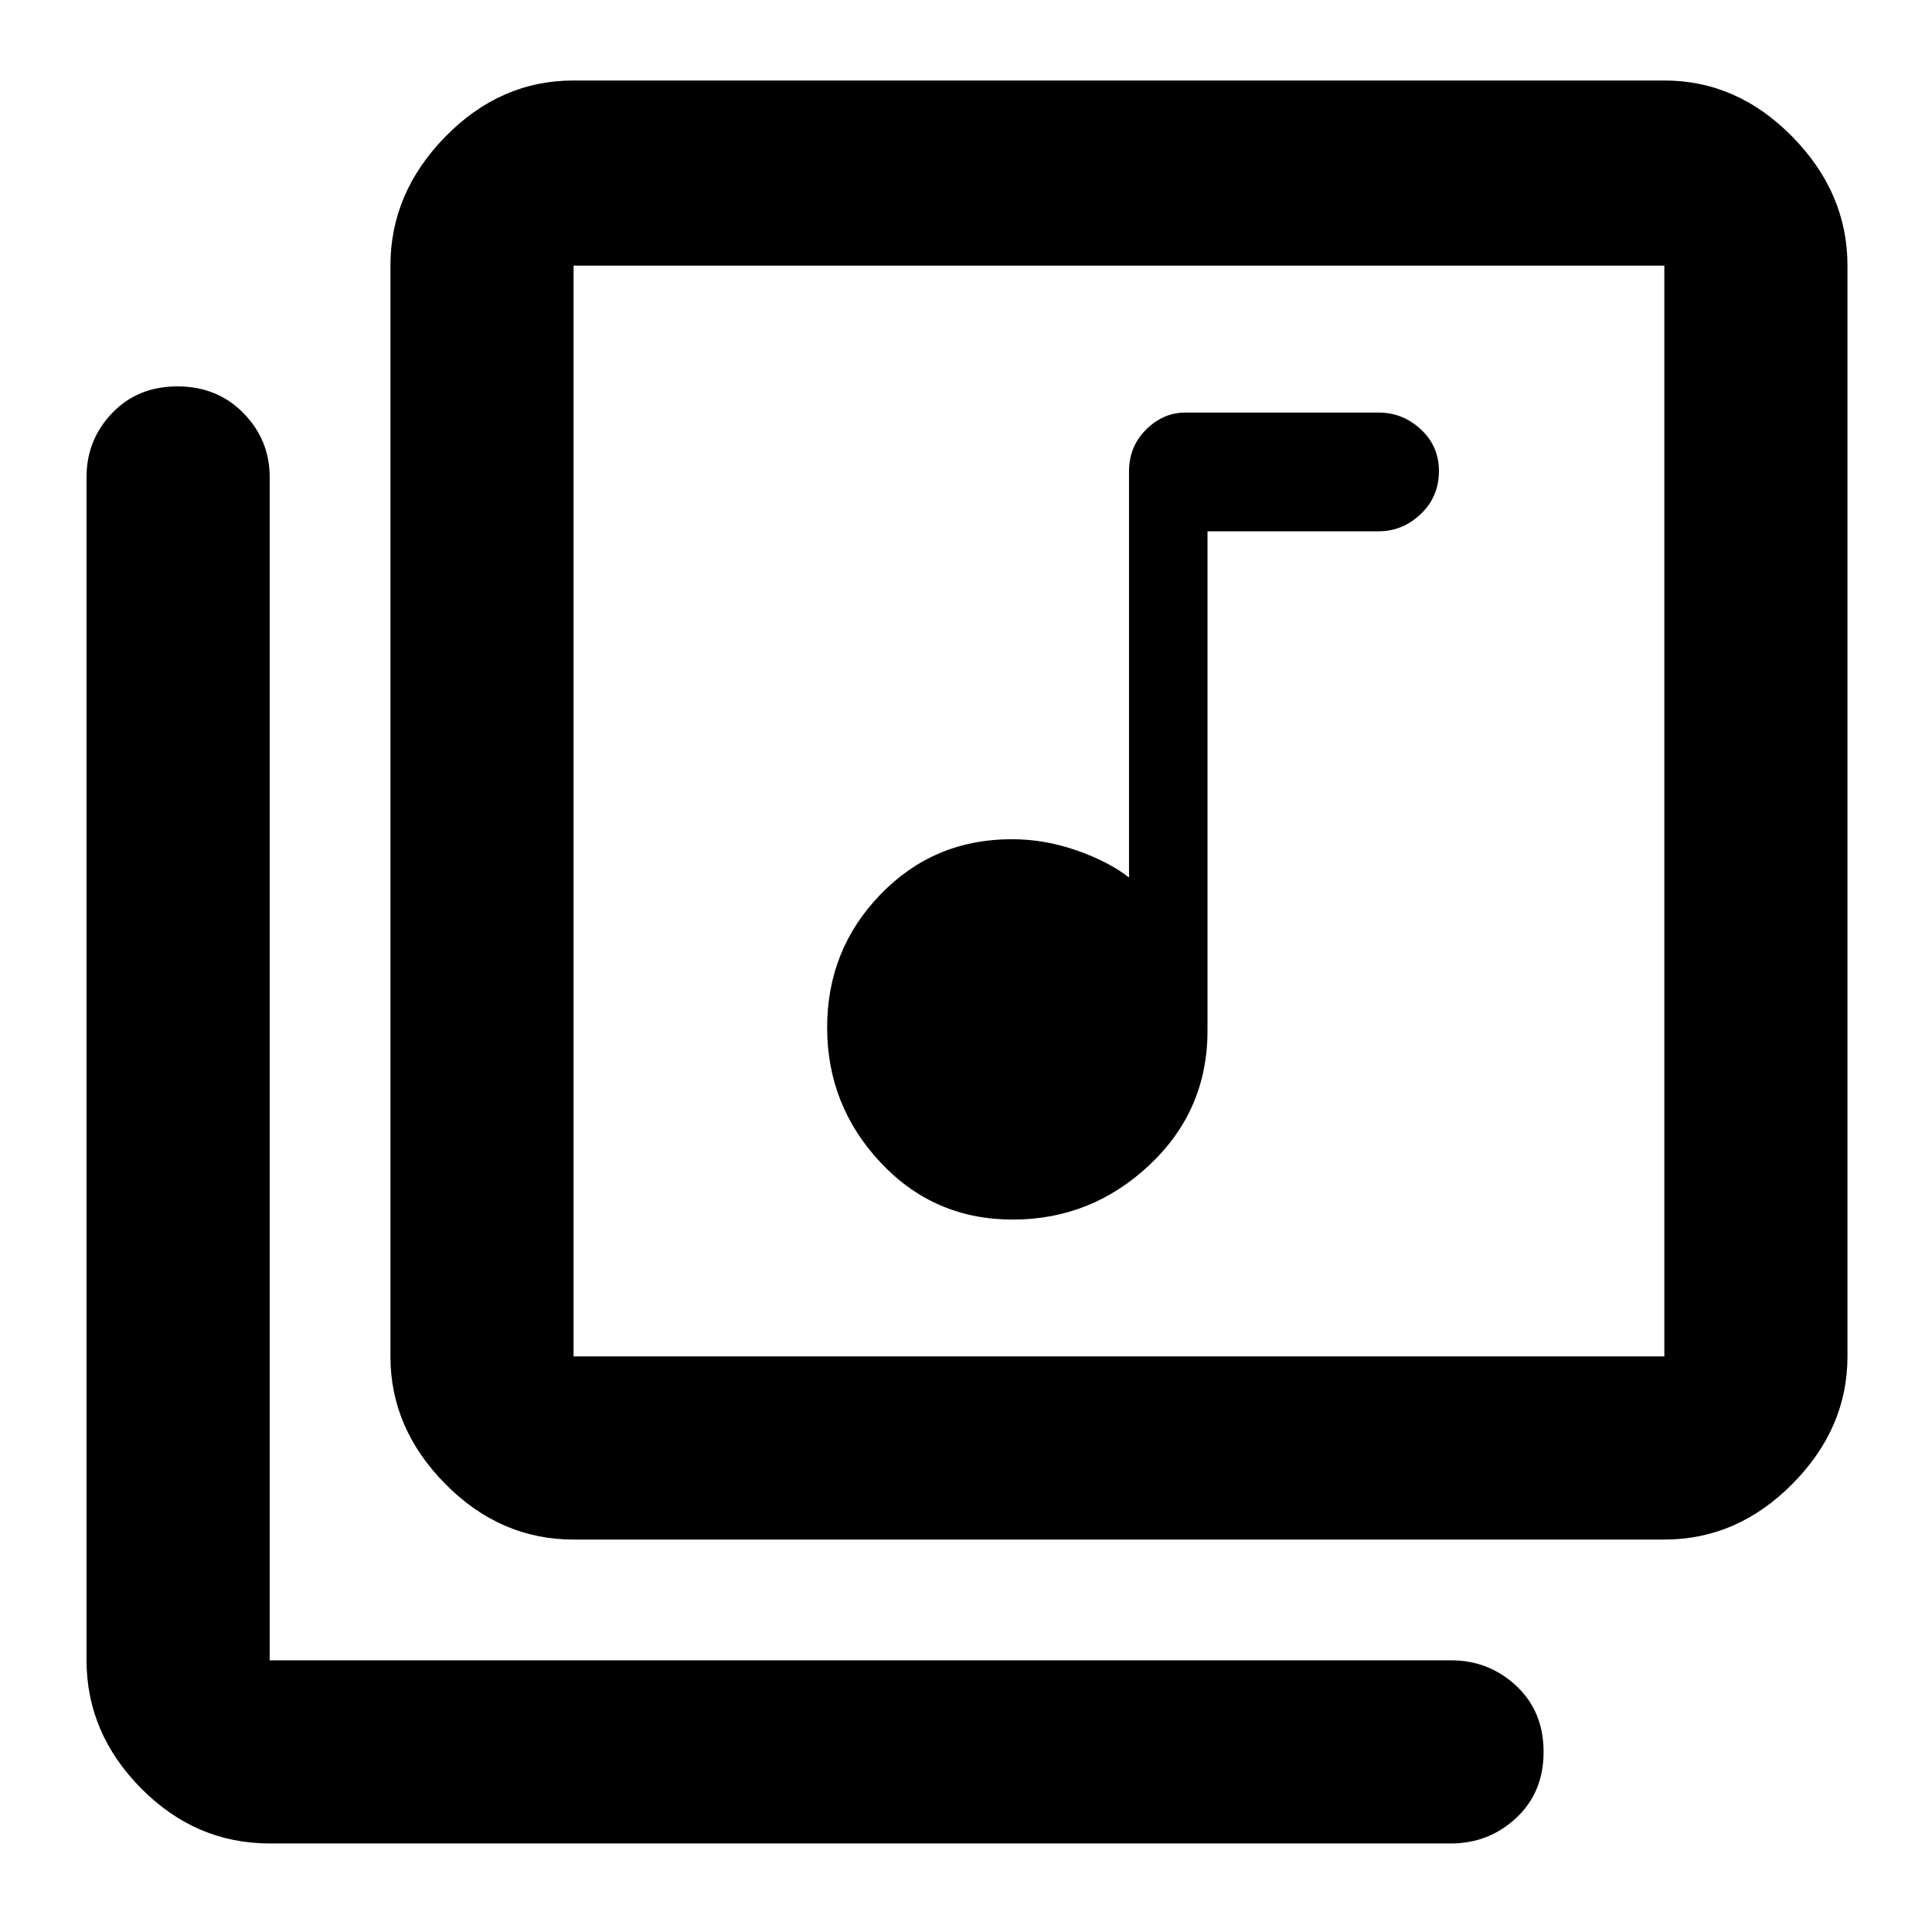 <svg xmlns="http://www.w3.org/2000/svg" height="48" viewBox="0 -960 960 960" width="48"><path d="M503.24-354q39.07 0 67.91-27.11Q600-408.23 600-447.82V-696h85q12.02 0 21.01-8.62 8.99-8.62 8.99-21.36 0-12.32-8.99-20.67Q697.02-755 685-755h-96q-11.02 0-19.51 8.44-8.49 8.44-8.49 20.92V-524q-10.35-8-26.2-13.5t-32.05-5.5q-38.69 0-65.22 27.41T411-449.44q0 38.75 26.55 67.09Q464.11-354 503.24-354ZM285-195q-36.41 0-63.71-27.61Q194-250.22 194-286v-542q0-36.19 27.29-64.09Q248.59-920 285-920h542q36.19 0 63.59 27.91Q918-864.19 918-828v542q0 35.78-27.41 63.39Q863.19-195 827-195H285Zm0-91h542v-542H285v542ZM134-44q-36.83 0-63.91-27.41Q43-98.81 43-135v-588q0-18.38 12.66-31.69Q68.32-768 88.16-768T121-754.69q13 13.31 13 31.69v588h587q18.8 0 32.4 12.68Q767-109.65 767-89.51t-13.6 32.83Q739.8-44 721-44H134Zm151-784v542-542Z"/></svg>